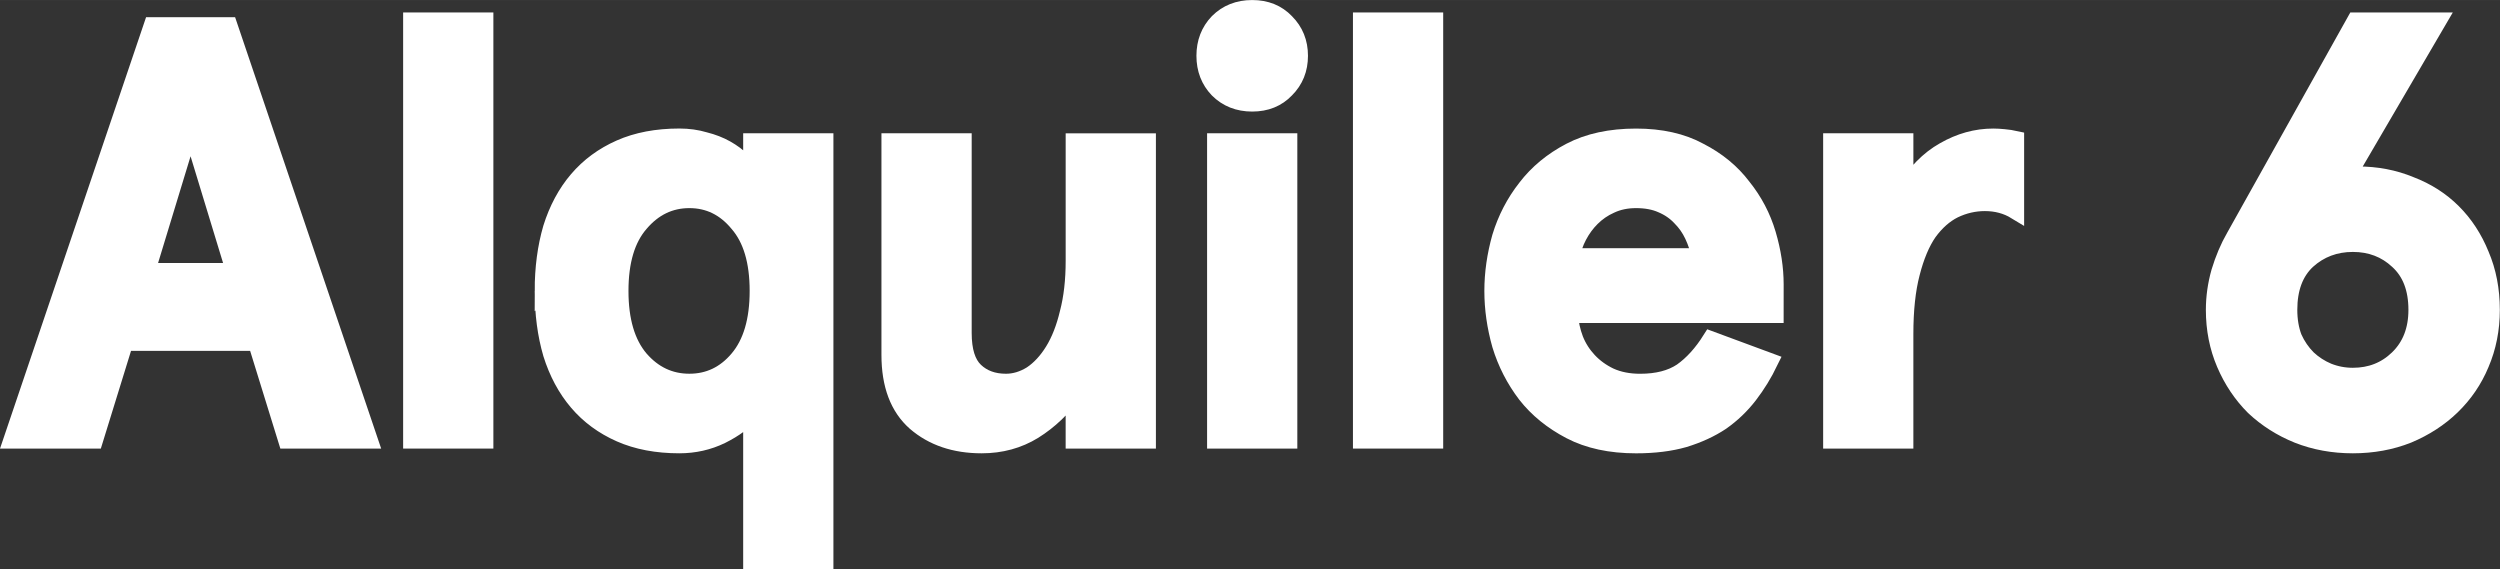 <svg width="577.27" height="131.48" version="1.1" viewBox="0 0 152.74 34.786" xmlns="http://www.w3.org/2000/svg">
 <rect x="0" y="0" width="152.74" height="34.786" fill="#333333" stroke="none"/>
 <g transform="translate(378.13 -57.373)">
  <g fill="#fff" stroke="#fff" stroke-width="1.026">
   <path d="m-362.47 78.294h-8.033l-1.845 5.971h-5.066l8.576-25.329h4.704l8.576 25.329h-5.066zm-6.694-4.342h5.355l-2.678-8.793z"/>
   <path d="m-348.5 58.646v25.619h-4.487v-25.619z"/>
   <path d="m-344.95 75.146q0-2.099 0.507-3.836 0.543-1.737 1.592-2.967 1.049-1.23 2.605-1.918 1.556-0.688 3.619-0.688 0.832 0 1.556 0.217 0.724 0.181 1.303 0.507t0.977 0.724q0.398 0.362 0.579 0.724v-1.882h4.487v25.619h-4.487v-9.046q-0.615 0.76-1.845 1.375-1.194 0.579-2.569 0.579-2.062 0-3.619-0.688t-2.605-1.918q-1.049-1.23-1.592-2.967-0.507-1.737-0.507-3.836zm4.704 0q0 2.714 1.23 4.161 1.23 1.411 3.003 1.411t2.967-1.411q1.23-1.447 1.23-4.161t-1.23-4.125q-1.194-1.447-2.967-1.447t-3.003 1.447q-1.23 1.411-1.23 4.125z"/>
   <path d="m-312.51 84.265v-2.931q-1.013 1.447-2.461 2.352-1.411 0.868-3.184 0.868-2.461 0-4.053-1.375-1.556-1.375-1.556-4.125v-13.027h4.487v11.688q0 1.628 0.724 2.316 0.724 0.688 1.882 0.688 0.796 0 1.556-0.47 0.76-0.507 1.339-1.447 0.579-0.941 0.905-2.316 0.362-1.375 0.362-3.184v-7.273h4.487v18.237z"/>
   <path d="m-304.52 60.781q0-1.23 0.796-2.062 0.832-0.832 2.099-0.832t2.062 0.832q0.832 0.832 0.832 2.062 0 1.23-0.832 2.062-0.796 0.832-2.062 0.832t-2.099-0.832q-0.796-0.832-0.796-2.062zm5.138 5.247v18.237h-4.487v-18.237z"/>
   <path d="m-290.47 58.646v25.619h-4.487v-25.619z"/>
   <path d="m-269.67 76.594h-12.556q0.036 0.76 0.326 1.52 0.289 0.724 0.832 1.303 0.543 0.579 1.303 0.941 0.796 0.362 1.845 0.362 1.556 0 2.533-0.651 0.977-0.688 1.773-1.954l3.619 1.339q-0.543 1.122-1.266 2.062t-1.701 1.628q-0.977 0.651-2.28 1.049-1.266 0.362-2.931 0.362-2.352 0-4.016-0.868t-2.714-2.207q-1.049-1.375-1.556-3.039-0.47-1.665-0.47-3.293t0.47-3.293q0.507-1.665 1.556-3.003 1.049-1.375 2.714-2.244 1.665-0.868 4.016-0.868 2.28 0 3.872 0.868 1.628 0.832 2.642 2.171 1.049 1.303 1.52 2.895 0.47 1.592 0.47 3.076zm-8.504-7.02q-0.868 0-1.556 0.326-0.651 0.289-1.158 0.796-0.47 0.47-0.796 1.085-0.326 0.615-0.434 1.266h7.852q-0.145-0.688-0.434-1.303-0.289-0.615-0.76-1.085-0.47-0.507-1.158-0.796-0.651-0.289-1.556-0.289z"/>
   <path d="m-266.23 84.265v-18.237h4.487v2.967q0.977-1.628 2.388-2.424 1.447-0.832 3.003-0.832 0.289 0 0.651 0.036 0.398 0.036 0.724 0.109v4.378q-0.832-0.507-1.882-0.507-0.977 0-1.882 0.434-0.868 0.434-1.556 1.375-0.651 0.941-1.049 2.497-0.398 1.52-0.398 3.727v6.477z"/>
   <path d="m-234.09 68.054q1.737 0 3.22 0.615 1.52 0.579 2.605 1.665 1.086 1.085 1.701 2.605 0.651 1.52 0.651 3.365 0 1.773-0.651 3.293-0.615 1.484-1.773 2.605-1.122 1.085-2.678 1.737-1.556 0.615-3.365 0.615t-3.365-0.615q-1.52-0.615-2.678-1.701-1.122-1.122-1.773-2.642t-0.651-3.293q0-1.158 0.326-2.316 0.362-1.194 0.905-2.135l7.382-13.207h5.066l-5.5 9.408zm-0.289 4.197q-1.628 0-2.786 1.049-1.122 1.049-1.122 3.003 0 0.941 0.289 1.701 0.326 0.724 0.868 1.266 0.543 0.507 1.23 0.796 0.724 0.289 1.52 0.289 1.628 0 2.75-1.085 1.158-1.122 1.158-2.967 0-1.954-1.158-3.003-1.122-1.049-2.75-1.049z"/>
  </g>
 </g>
</svg>
